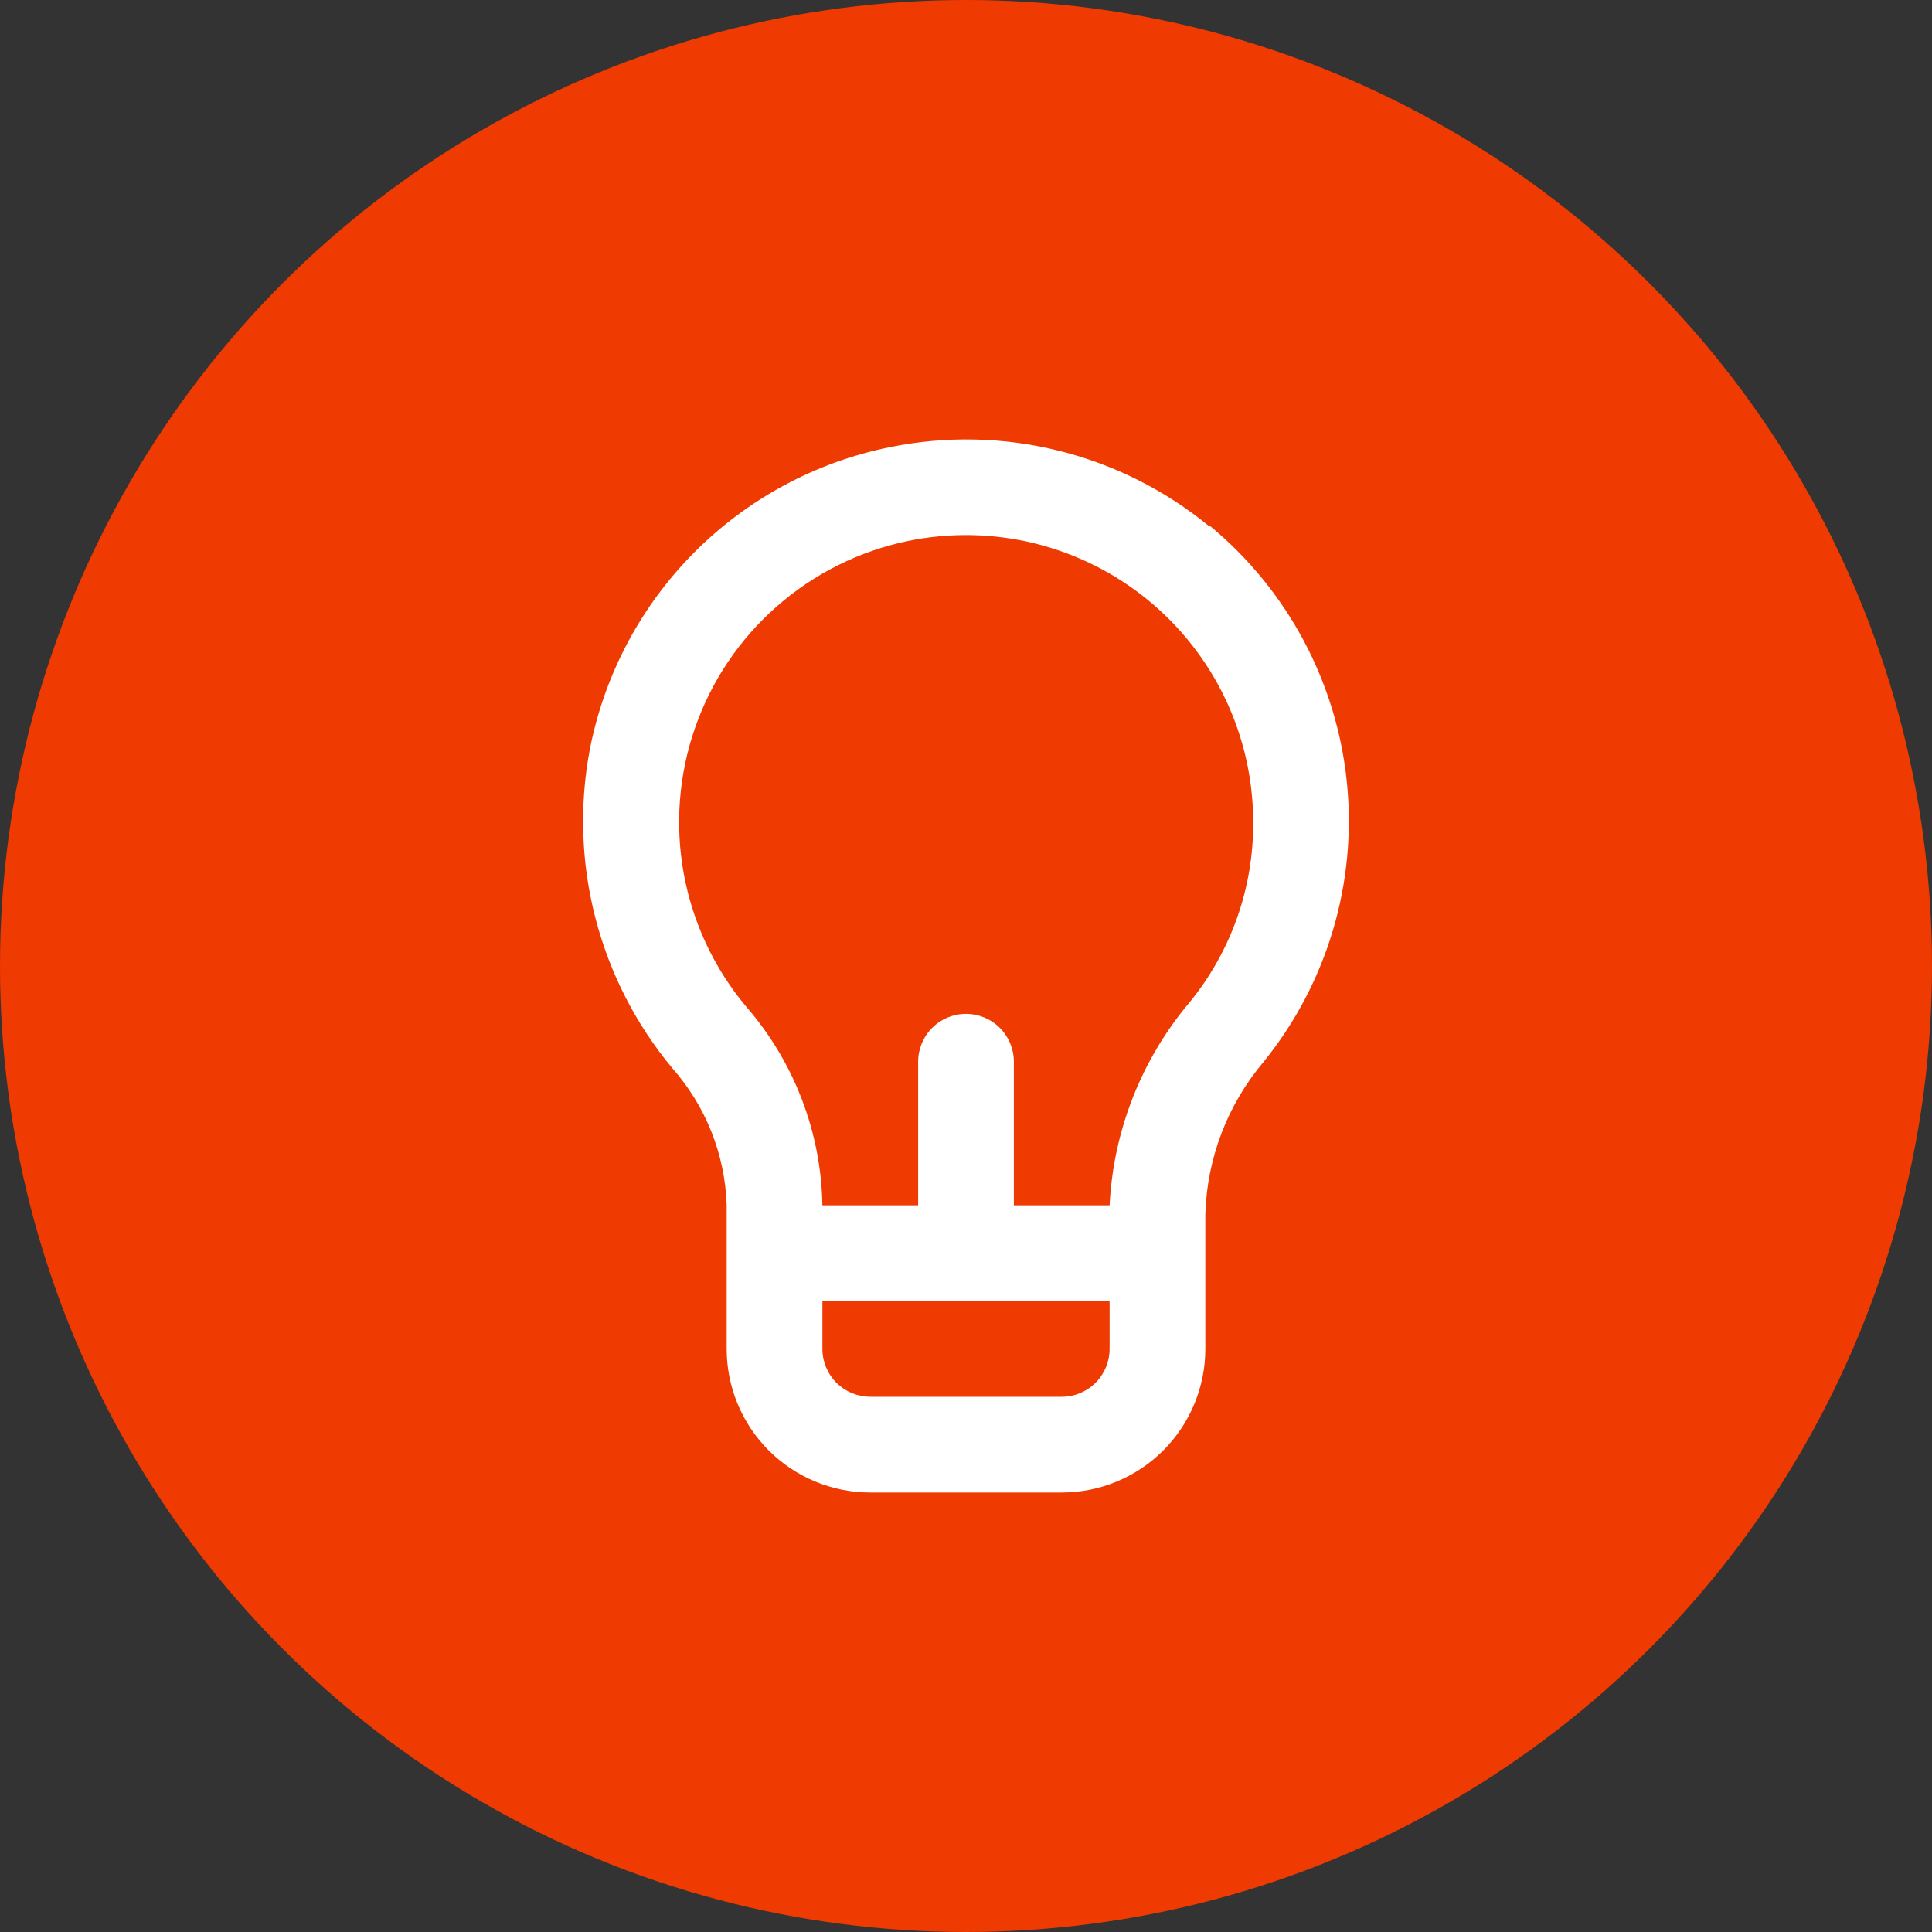<svg width="74" height="74" viewBox="0 0 74 74" fill="none" xmlns="http://www.w3.org/2000/svg">
<rect x="0" y="0" width="74" height="74" fill="#333333" stroke="none"/>
<circle cx="37" cy="37" r="37" fill="#EF3A01"/>
<path d="M46.332 20.17C44.646 18.783 42.671 17.79 40.552 17.264C38.434 16.737 36.224 16.691 34.085 17.127C31.237 17.702 28.623 19.11 26.577 21.173C24.53 23.236 23.143 25.861 22.59 28.713C22.186 30.852 22.26 33.054 22.805 35.161C23.35 37.269 24.353 39.23 25.743 40.905C27.034 42.361 27.773 44.222 27.833 46.167V51.667C27.833 53.125 28.413 54.524 29.444 55.556C30.476 56.587 31.875 57.167 33.333 57.167H40.667C42.125 57.167 43.524 56.587 44.556 55.556C45.587 54.524 46.167 53.125 46.167 51.667V46.515C46.228 44.368 47.017 42.306 48.403 40.667C50.833 37.661 51.978 33.819 51.59 29.974C51.202 26.129 49.312 22.593 46.332 20.133V20.17ZM42.5 51.667C42.5 52.153 42.307 52.619 41.963 52.963C41.619 53.307 41.153 53.5 40.667 53.5H33.333C32.847 53.5 32.381 53.307 32.037 52.963C31.693 52.619 31.5 52.153 31.5 51.667V49.833H42.5V51.667ZM45.562 38.393C43.718 40.58 42.643 43.31 42.5 46.167H38.833V40.667C38.833 40.181 38.64 39.714 38.296 39.37C37.953 39.026 37.486 38.833 37 38.833C36.514 38.833 36.047 39.026 35.704 39.37C35.36 39.714 35.167 40.181 35.167 40.667V46.167H31.5C31.452 43.358 30.413 40.657 28.567 38.54C27.349 37.081 26.53 35.331 26.189 33.461C25.849 31.59 25.999 29.664 26.625 27.869C27.251 26.074 28.332 24.472 29.761 23.22C31.191 21.966 32.92 21.105 34.782 20.72C36.381 20.391 38.034 20.422 39.621 20.811C41.207 21.2 42.686 21.937 43.952 22.969C45.218 24.002 46.238 25.303 46.938 26.778C47.638 28.254 48.001 29.867 48 31.5C48.014 34.011 47.151 36.449 45.562 38.393Z" fill="white"/>
</svg>
